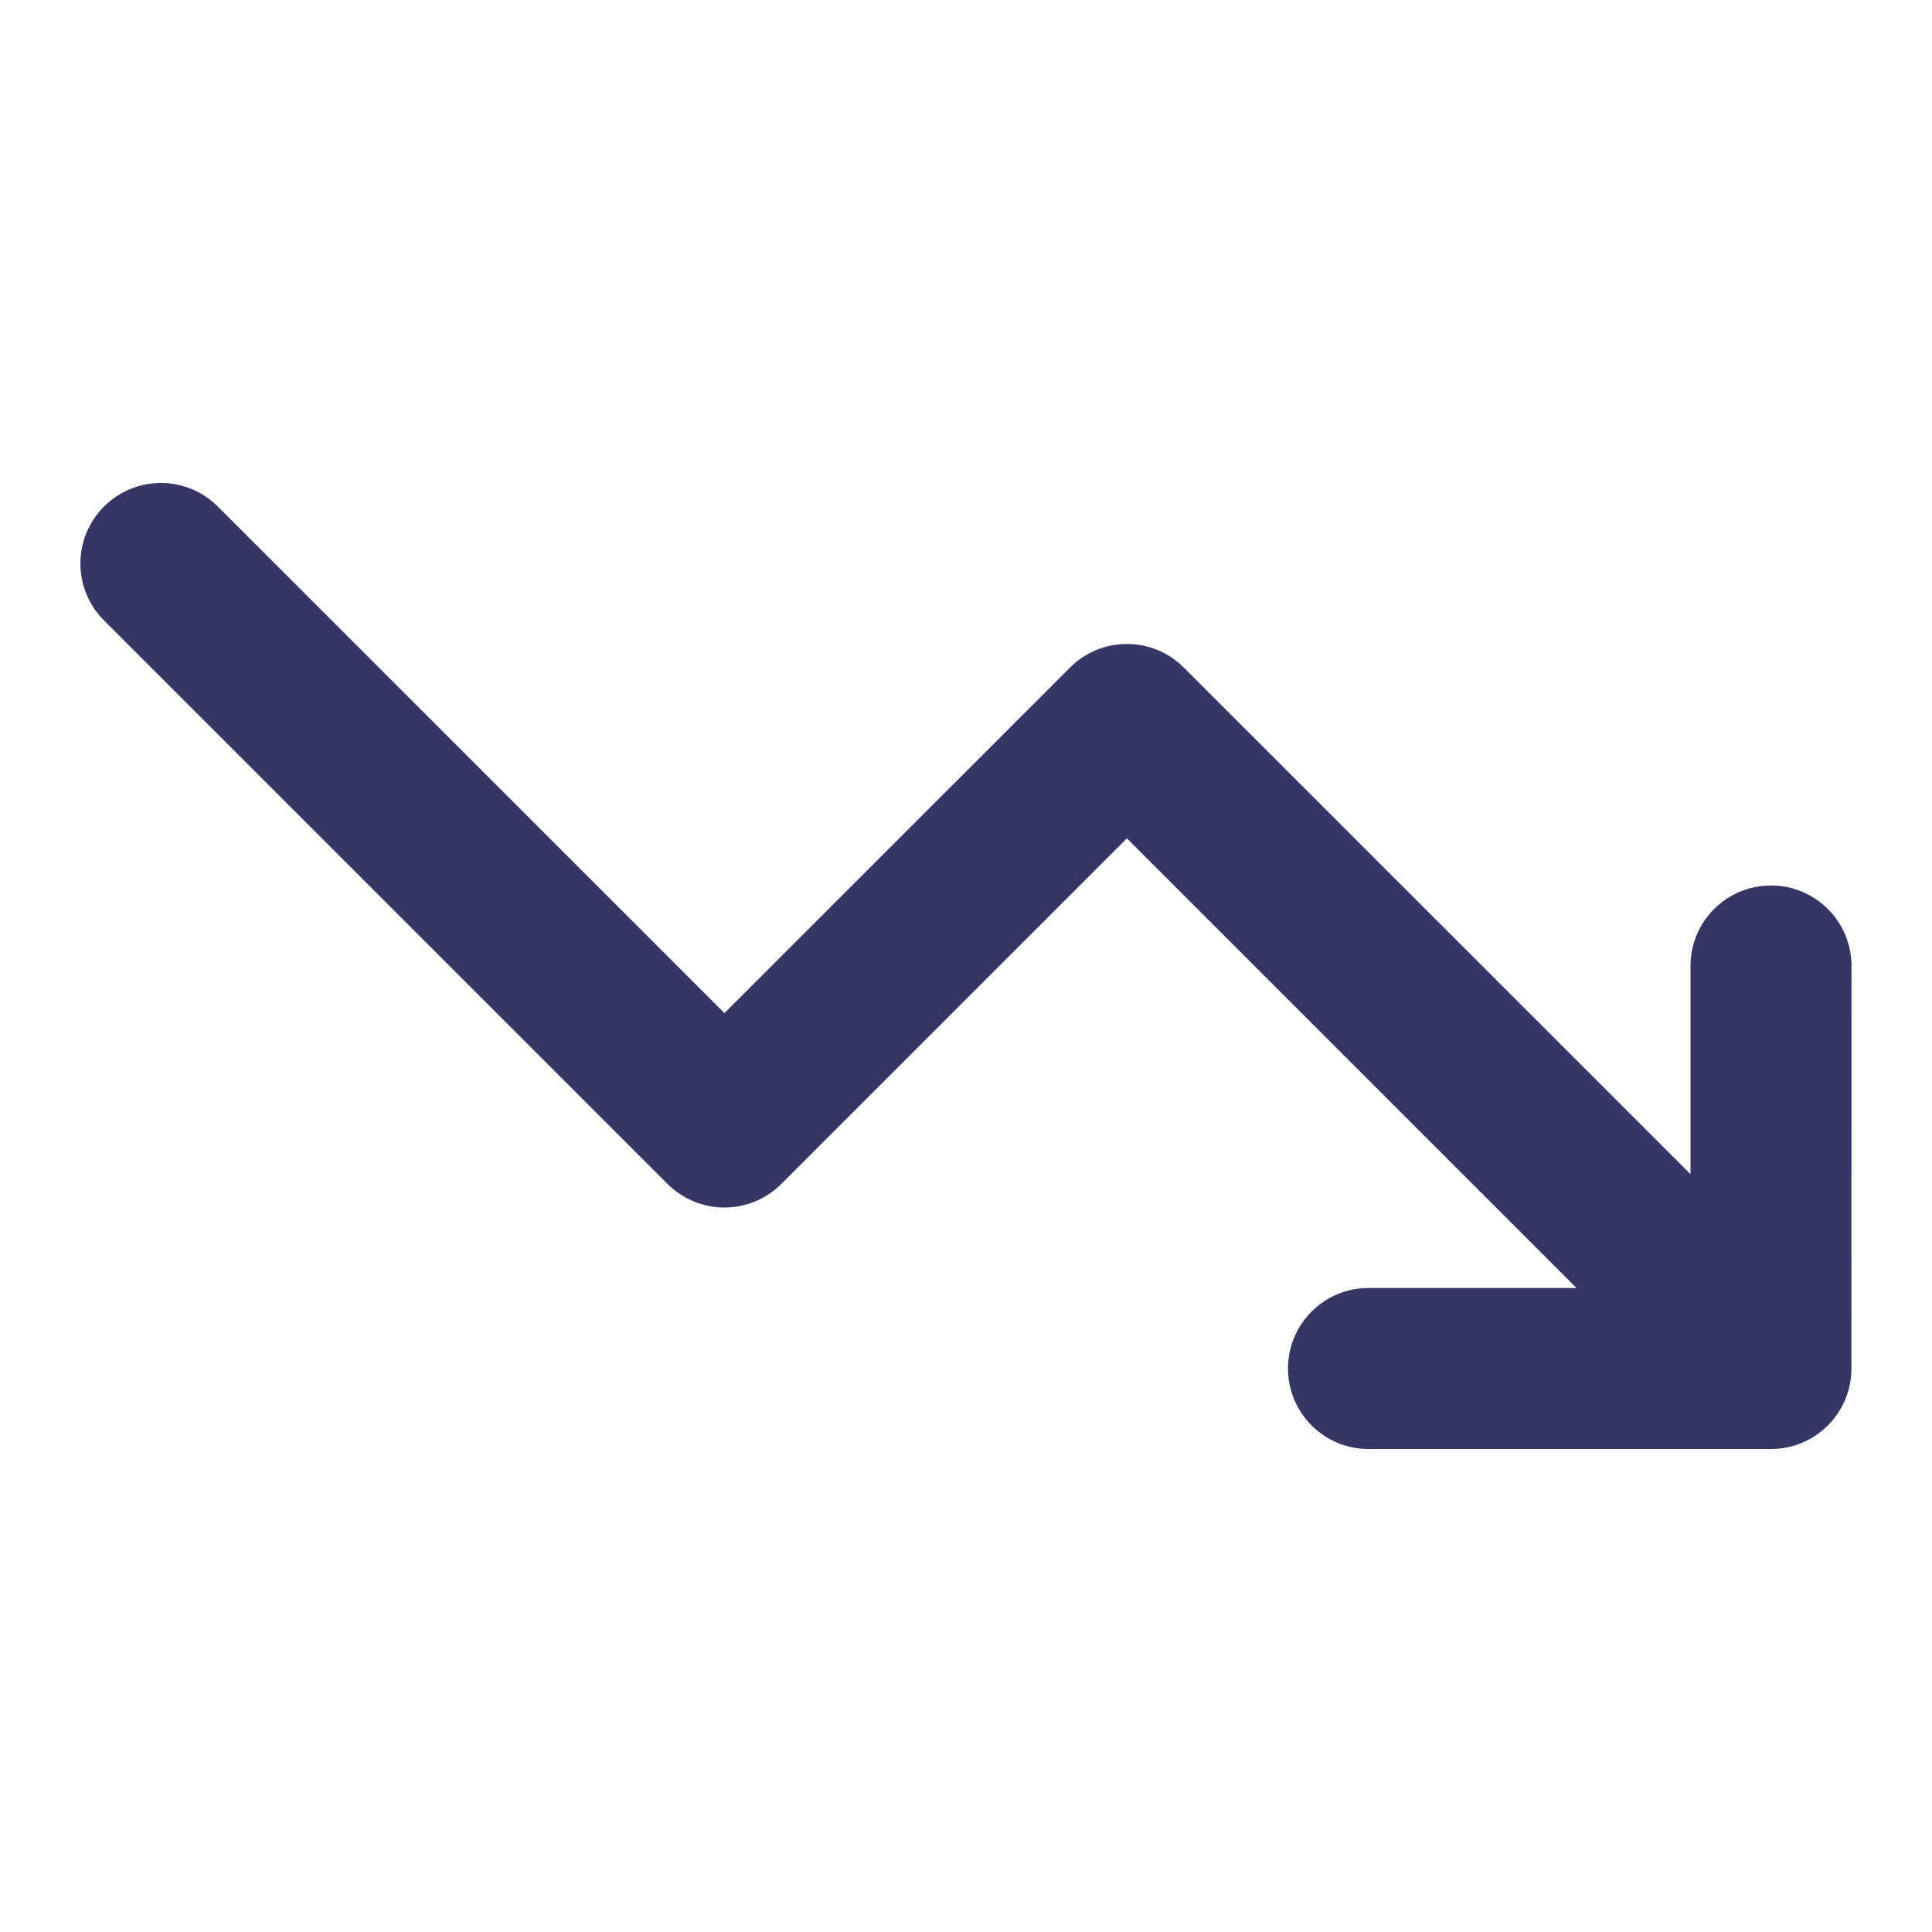 <svg width="24" height="24" viewBox="0 0 24 24" fill="none" xmlns="http://www.w3.org/2000/svg">
<path d="M17 18C16.448 18 16 17.552 16 17C16 16.448 16.448 16 17 16H19.585L13.999 10.414L9.706 14.707C9.519 14.894 9.264 15 8.999 15C8.734 15 8.479 14.894 8.292 14.707L1.292 7.707C0.901 7.316 0.901 6.683 1.292 6.293C1.682 5.902 2.316 5.902 2.706 6.293L8.999 12.585L13.292 8.293C13.682 7.902 14.316 7.902 14.706 8.293L21 14.586L21 12C21 11.447 21.448 11 22 11C22.552 11 23 11.448 23 12L22.999 17C22.999 17.552 22.552 18 21.999 18H17Z" fill="#353566"/>
</svg>
